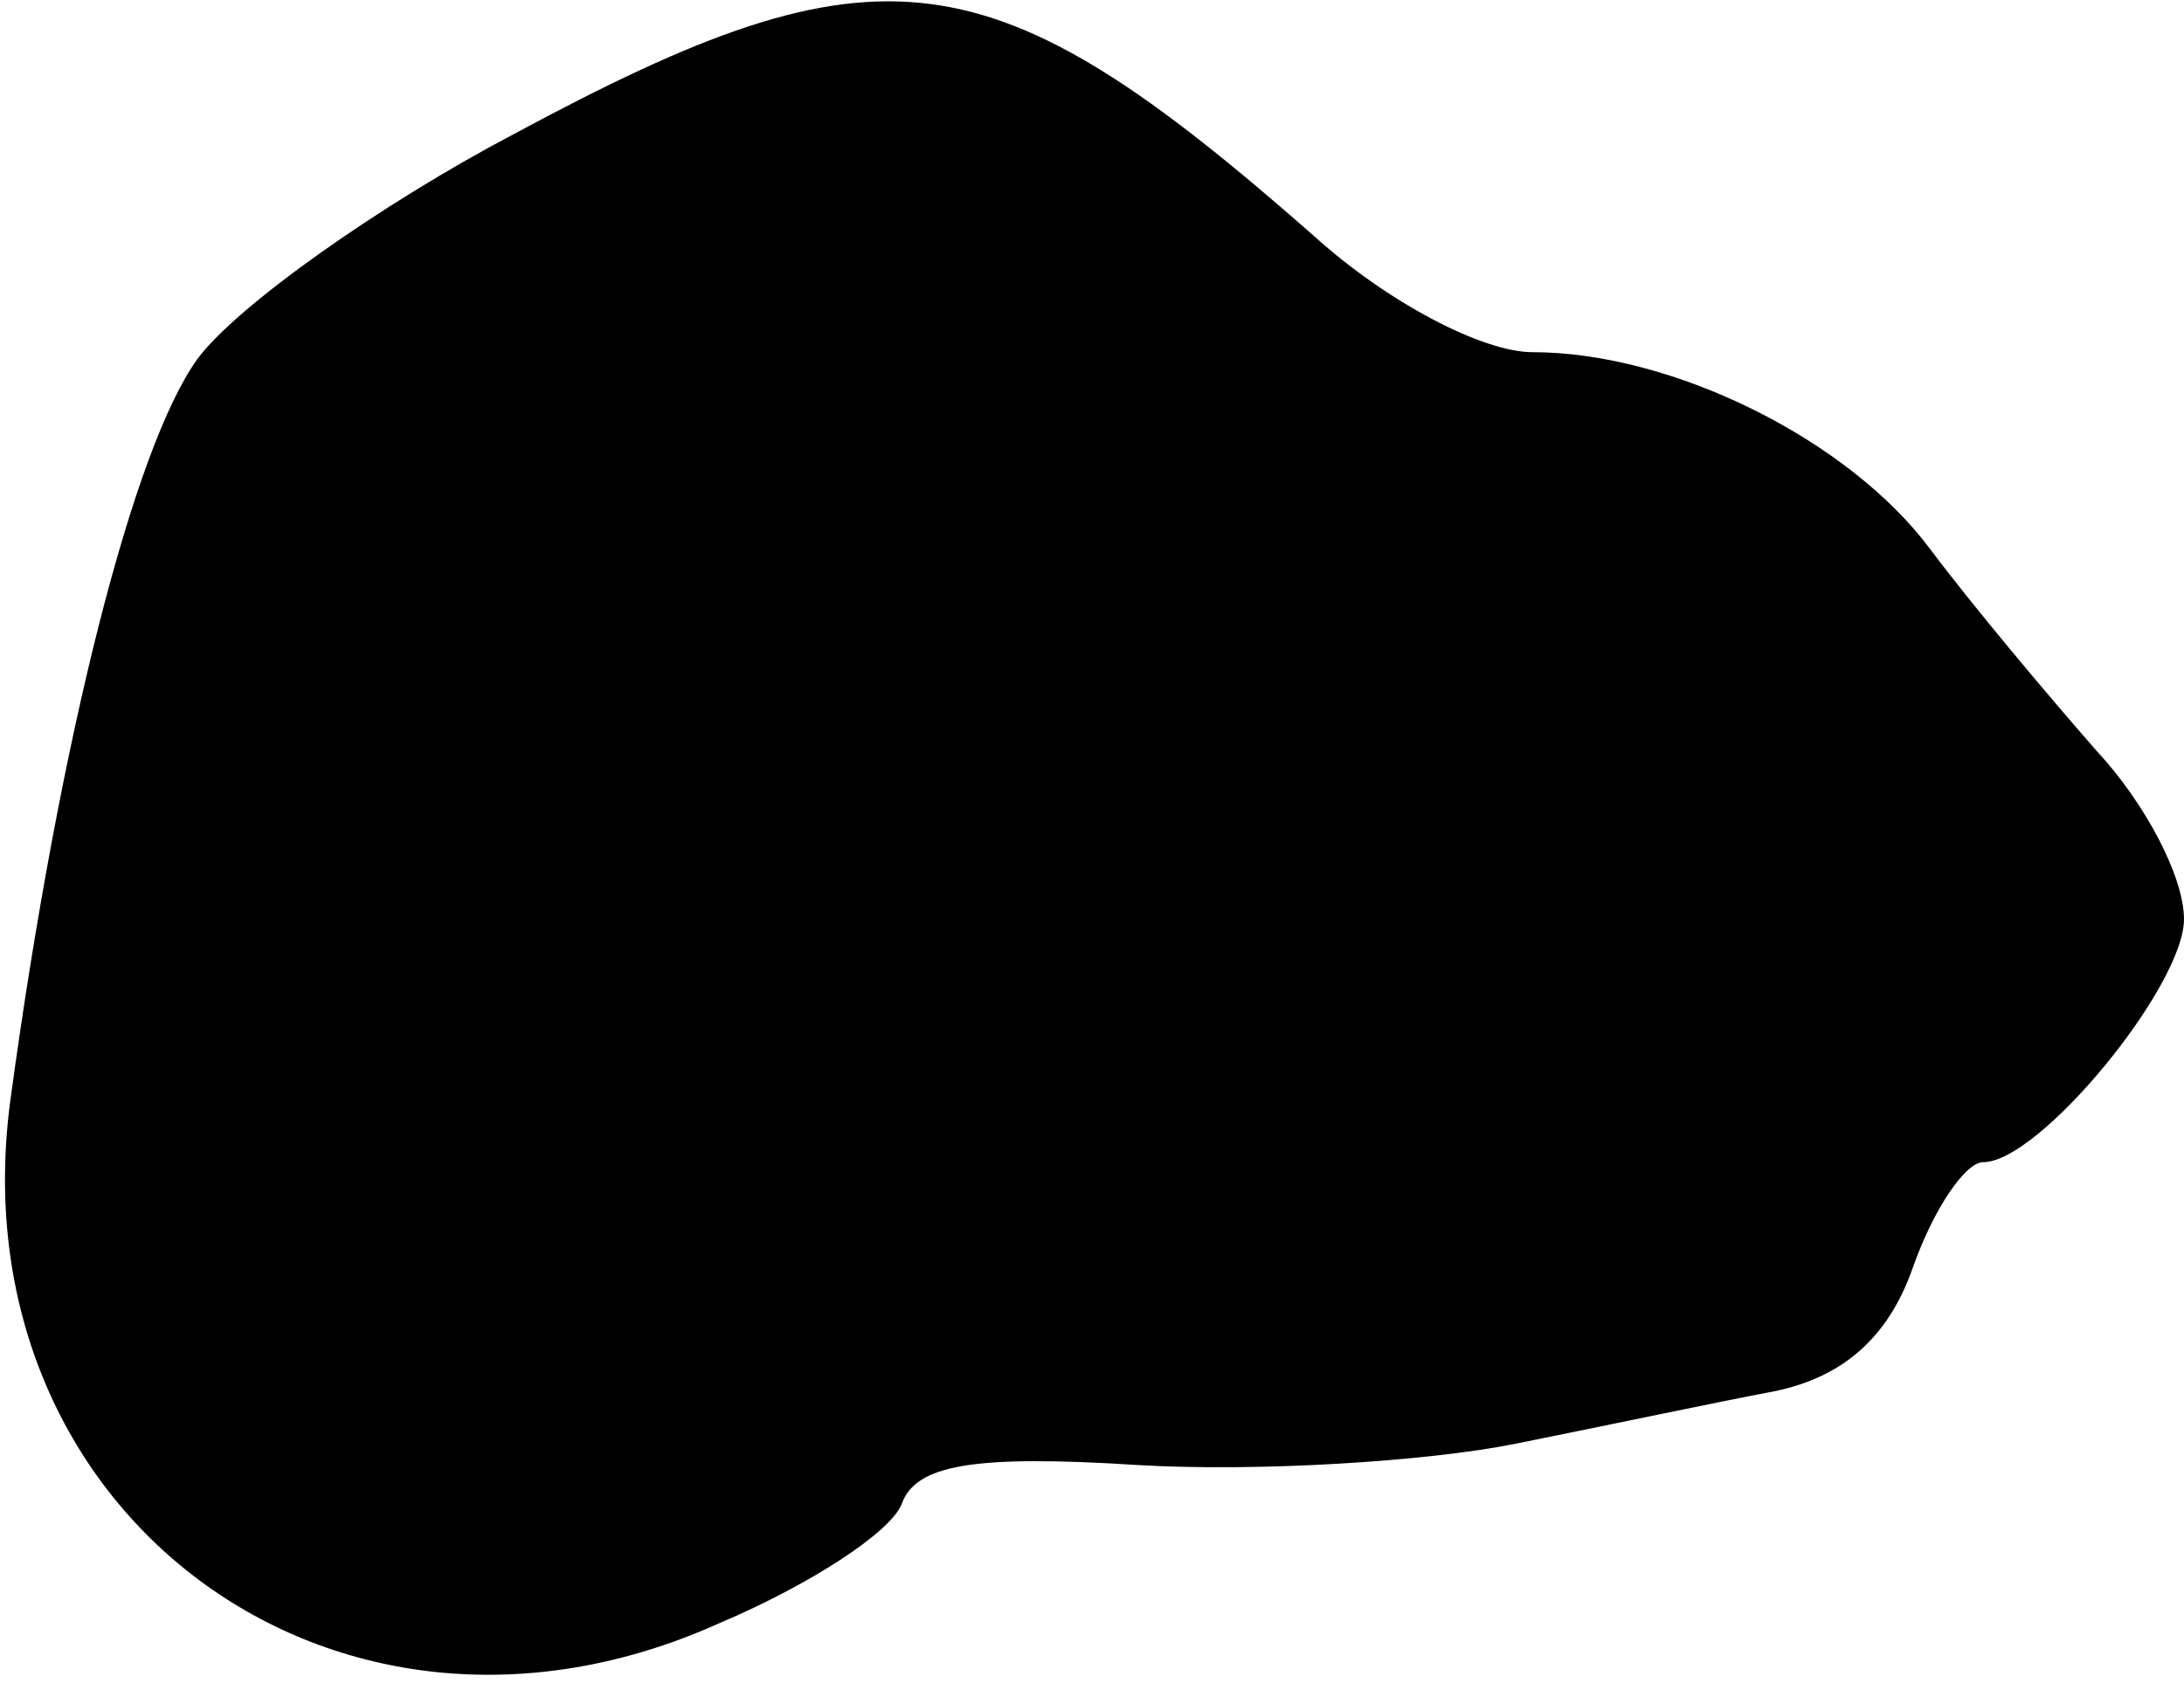 <?xml version="1.0" standalone="no"?>
<!DOCTYPE svg PUBLIC "-//W3C//DTD SVG 20010904//EN"
 "http://www.w3.org/TR/2001/REC-SVG-20010904/DTD/svg10.dtd">
<svg version="1.0" xmlns="http://www.w3.org/2000/svg"
 width="62pt" height="48pt" viewBox="0 0 62 48"
 preserveAspectRatio="xMidYMid meet">
<g transform="translate(0,48) scale(0.1,-0.1)"
fill="#000000" stroke="none">
<path fill="#000000" stroke="none" d="M146 442 c-38 -20 -79 -49 -90 -64 -18
-25 -39 -107 -53 -210 -16 -117 92 -198 201 -149 26 11 49 26 52 34 4 11 20
14 67 11 34 -2 82 1 107 6 25 5 58 12 74 15 19 4 32 15 39 35 6 17 15 30 20
30 16 0 57 50 57 69 0 12 -11 33 -25 48 -14 16 -35 41 -47 57 -23 31 -73 56
-113 56 -14 0 -41 14 -62 33 -92 81 -123 85 -227 29z"/>
</g>
</svg>

